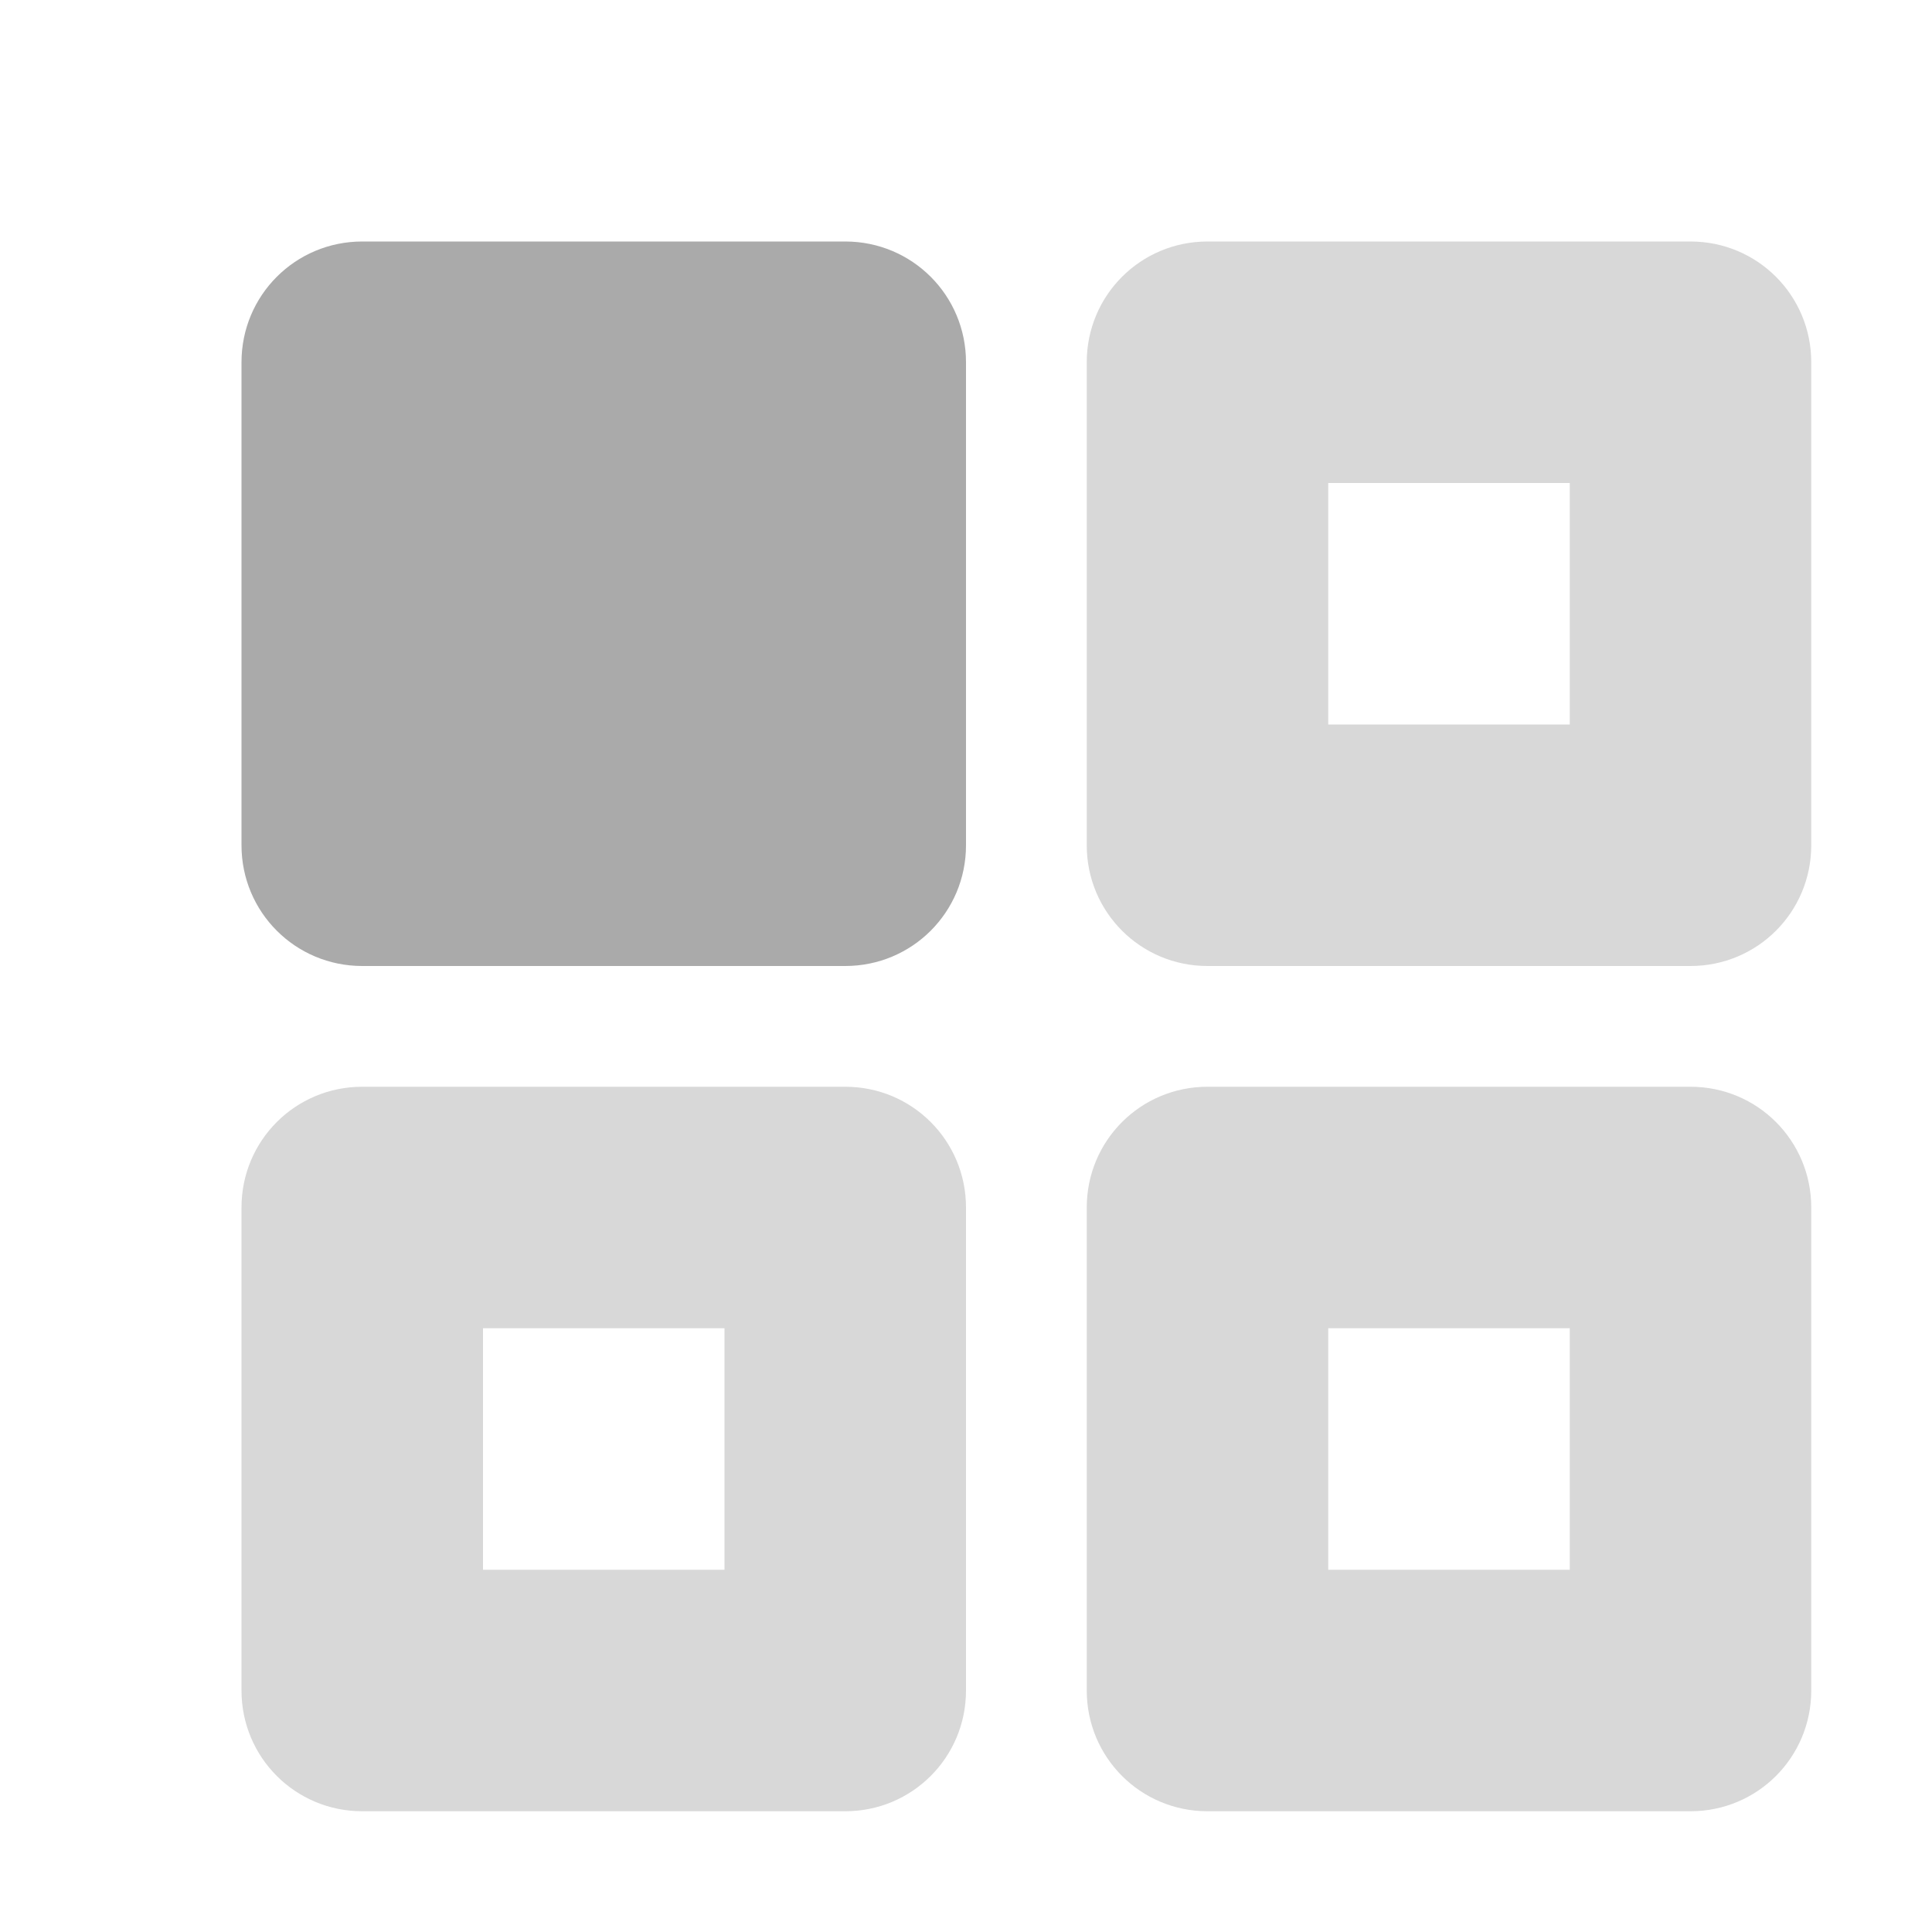 <svg version="1.1" viewBox="0 0 16 16" xmlns="http://www.w3.org/2000/svg">
<style type="text/css" id="current-color-scheme">
  .ColorScheme-Text {
    color:#aaaaaa;
  }
</style>
 <path d="m3 2c-0.554 0-1 0.446-1 1v4c0 0.554 0.446 1 1 1h4c0.554 0 1-0.446 1-1v-4c0-0.554-0.446-1-1-1z" class="ColorScheme-Text" style="fill:currentColor"/>
 <path d="m10 2c-0.554 0-1 0.446-1 1v4c0 0.554 0.446 1 1 1h4c0.554 0 1-0.446 1-1v-4c0-0.554-0.446-1-1-1h-4zm1 2h2v2h-2v-2zm-8 5c-0.554 0-1 0.446-1 1v4c0 0.554 0.446 1 1 1h4c0.554 0 1-0.446 1-1v-4c0-0.554-0.446-1-1-1h-4zm7 0c-0.554 0-1 0.446-1 1v4c0 0.554 0.446 1 1 1h4c0.554 0 1-0.446 1-1v-4c0-0.554-0.446-1-1-1h-4zm-6 2h2v2h-2v-2zm7 0h2v2h-2v-2z" opacity=".45" class="ColorScheme-Text" style="fill:currentColor"/>
</svg>
